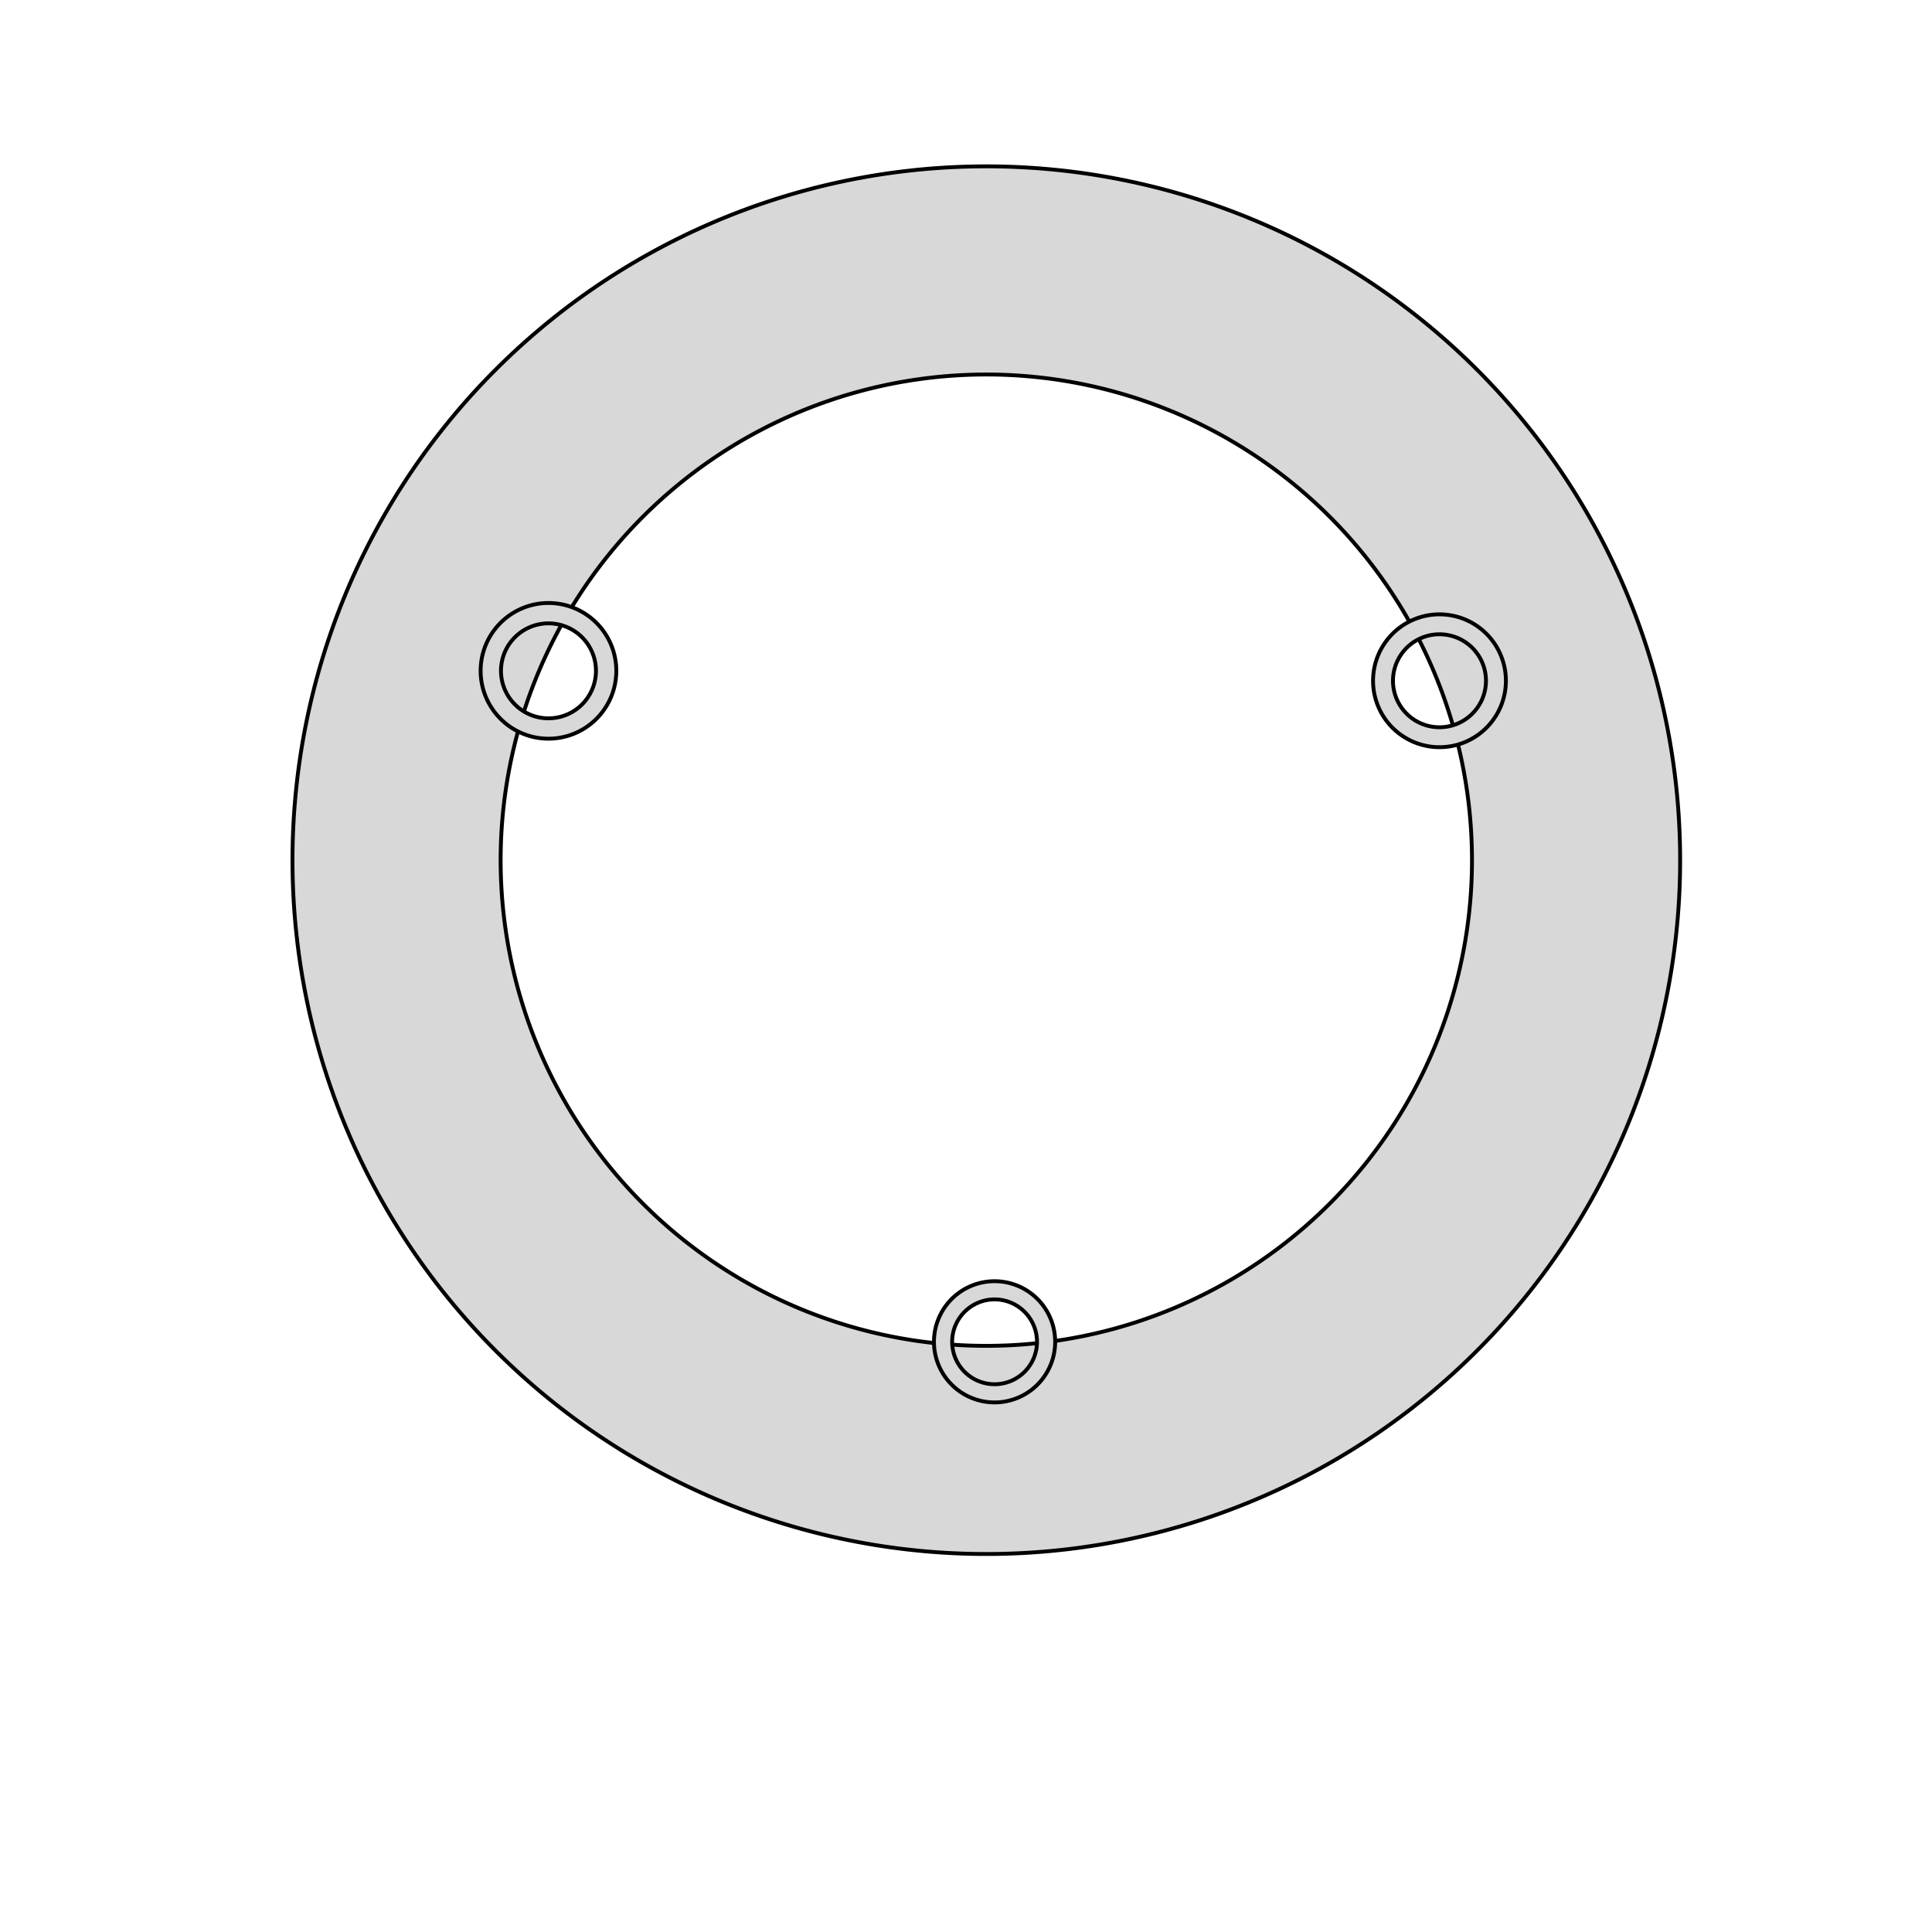 <?xml version="1.0" encoding="utf-8"?>
<svg viewBox="0 0 500 500" xmlns="http://www.w3.org/2000/svg" xmlns:bx="https://boxy-svg.com">
    <path d="M 615 452 m -179.494 0 a 179.494 179.494 0 1 0 358.988 0 a 179.494 179.494 0 1 0 -358.988 0 Z M 615 452 m -125.646 0 a 125.646 125.646 0 0 1 251.292 0 a 125.646 125.646 0 0 1 -251.292 0 Z" style="fill: rgb(216, 216, 216); stroke: rgb(0, 0, 0);" transform="matrix(-0.997, -0.082, 0.082, -0.997, 831.348, 723.687)" bx:shape="ring 615 452 125.646 125.646 179.494 179.494 1@4415da1c"/>
    <path d="M 718 369 m -17.191 0 a 17.191 17.191 0 1 0 34.382 0 a 17.191 17.191 0 1 0 -34.382 0 Z M 718 369 m -12.034 0 a 12.034 12.034 0 0 1 24.068 0 a 12.034 12.034 0 0 1 -24.068 0 Z" style="fill: rgb(216, 216, 216); stroke: rgb(0, 0, 0);" transform="matrix(-0.919, 0.394, -0.394, -0.919, 1177.763, 232.403)" bx:shape="ring 718 369 12.034 12.034 17.191 17.191 1@c39e7ac6"/>
    <path d="M 297 354 m -17.558 0 a 17.558 17.558 0 1 0 35.116 0 a 17.558 17.558 0 1 0 -35.116 0 Z M 297 354 m -12.291 0 a 12.291 12.291 0 0 1 24.582 0 a 12.291 12.291 0 0 1 -24.582 0 Z" style="fill: rgb(216, 216, 216); stroke: rgb(0, 0, 0);" transform="matrix(-0.707, 0.707, -0.707, -0.707, 602.201, 213.912)" bx:shape="ring 297 354 12.291 12.291 17.558 17.558 1@c3b14af6"/>
    <path d="M 479 653 m -15.68 0 a 15.68 15.68 0 1 0 31.36 0 a 15.68 15.68 0 1 0 -31.36 0 Z M 479 653 m -10.976 0 a 10.976 10.976 0 0 1 21.952 0 a 10.976 10.976 0 0 1 -21.952 0 Z" style="fill: rgb(216, 216, 216); stroke: rgb(0, 0, 0);" transform="matrix(-0.864, 0.504, -0.504, -0.864, 1000.361, 670.037)" bx:shape="ring 479 653 10.976 10.976 15.68 15.68 1@b29c2730"/>
</svg>